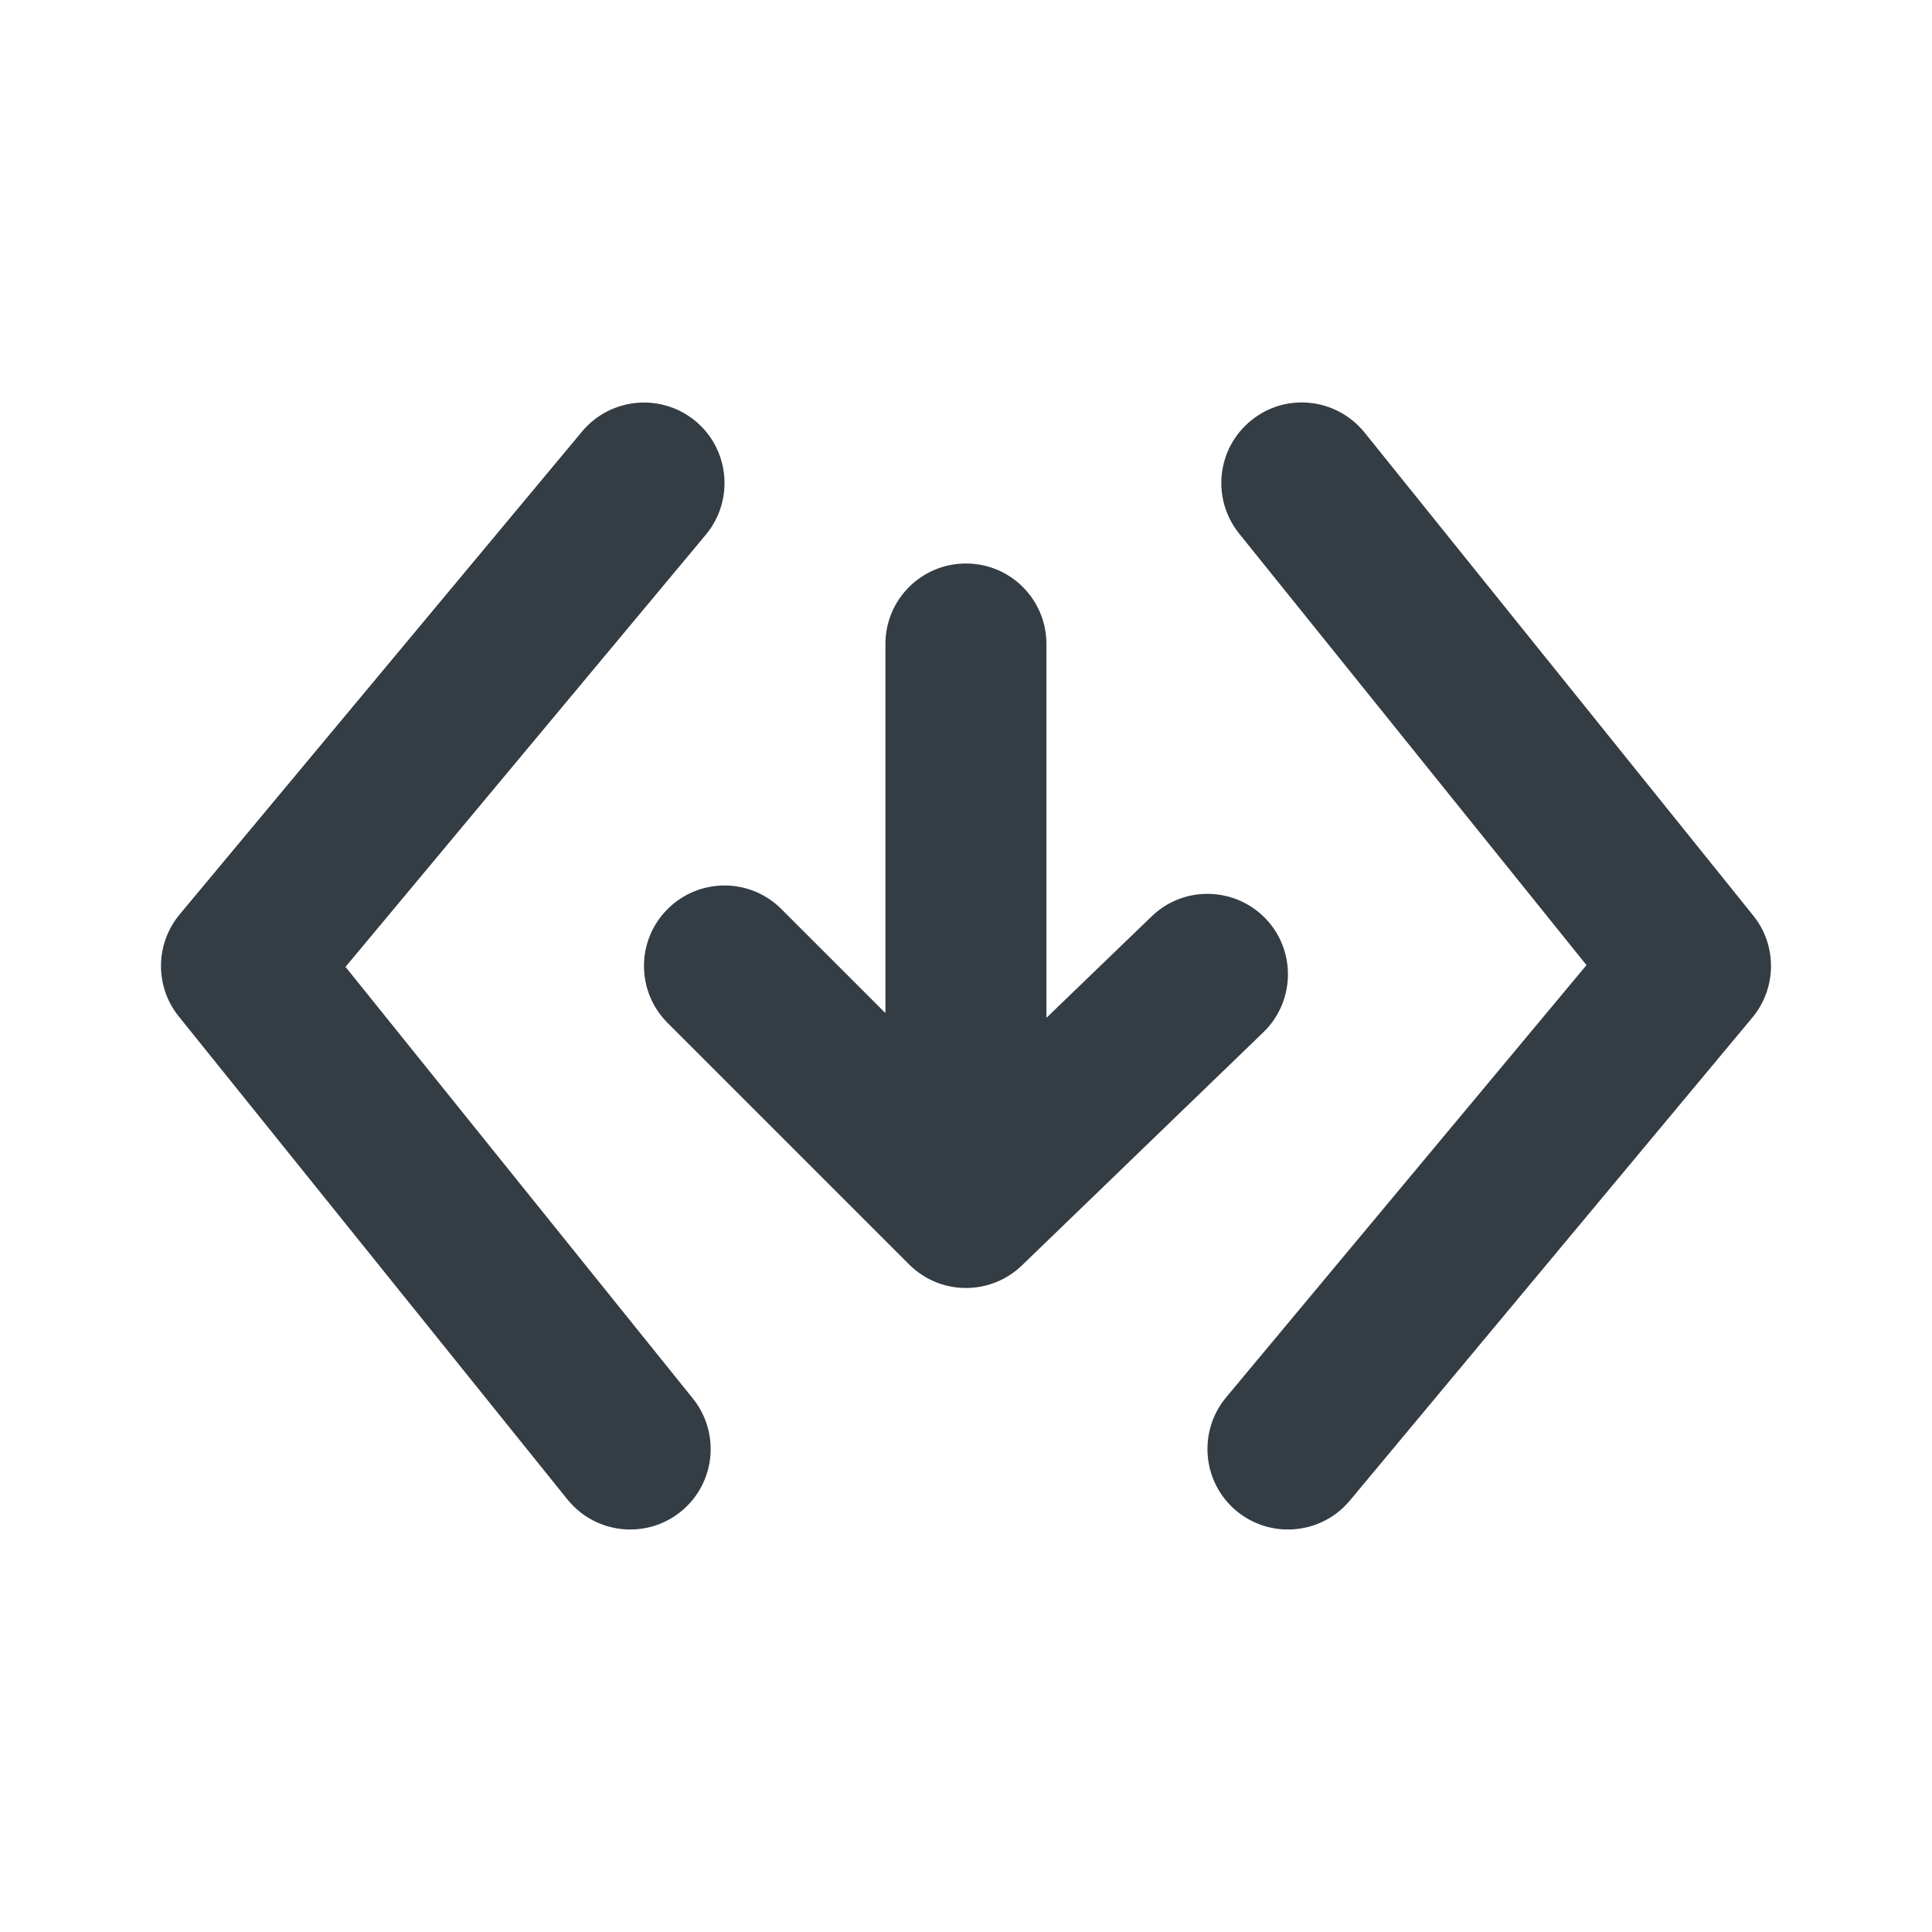 <svg width="24" height="24" viewBox="0 0 24 24" fill="none" xmlns="http://www.w3.org/2000/svg">
<path fill-rule="evenodd" clip-rule="evenodd" d="M21.779 11.373L16.951 5.373C16.603 4.943 15.974 4.873 15.545 5.221C15.114 5.567 15.047 6.196 15.392 6.627L19.708 11.989L15.231 17.359C14.878 17.784 14.935 18.415 15.359 18.769C15.547 18.924 15.773 19 15.999 19C16.286 19 16.57 18.878 16.768 18.641L21.768 12.641C22.073 12.274 22.078 11.744 21.779 11.373ZM4.292 12.011L8.769 6.641C9.122 6.216 9.064 5.585 8.641 5.232C8.215 4.879 7.586 4.936 7.231 5.36L2.231 11.36C1.927 11.726 1.922 12.256 2.221 12.627L7.049 18.627C7.247 18.872 7.536 19 7.829 19C8.049 19 8.271 18.928 8.455 18.78C8.886 18.433 8.953 17.804 8.607 17.373L4.292 12.011ZM14.306 11.384C14.701 11 15.336 11.013 15.72 11.409C16.102 11.806 16.091 12.439 15.694 12.823L12.694 15.72C12.501 15.906 12.249 16 11.999 16C11.743 16 11.489 15.902 11.293 15.707L8.293 12.707C7.902 12.316 7.902 11.683 8.293 11.293C8.684 10.902 9.316 10.902 9.707 11.293L10.999 12.585V8C10.999 7.447 11.447 7 11.999 7C12.553 7 12.999 7.447 12.999 8V12.644L14.306 11.384Z" fill="#343C44"/>
</svg>
